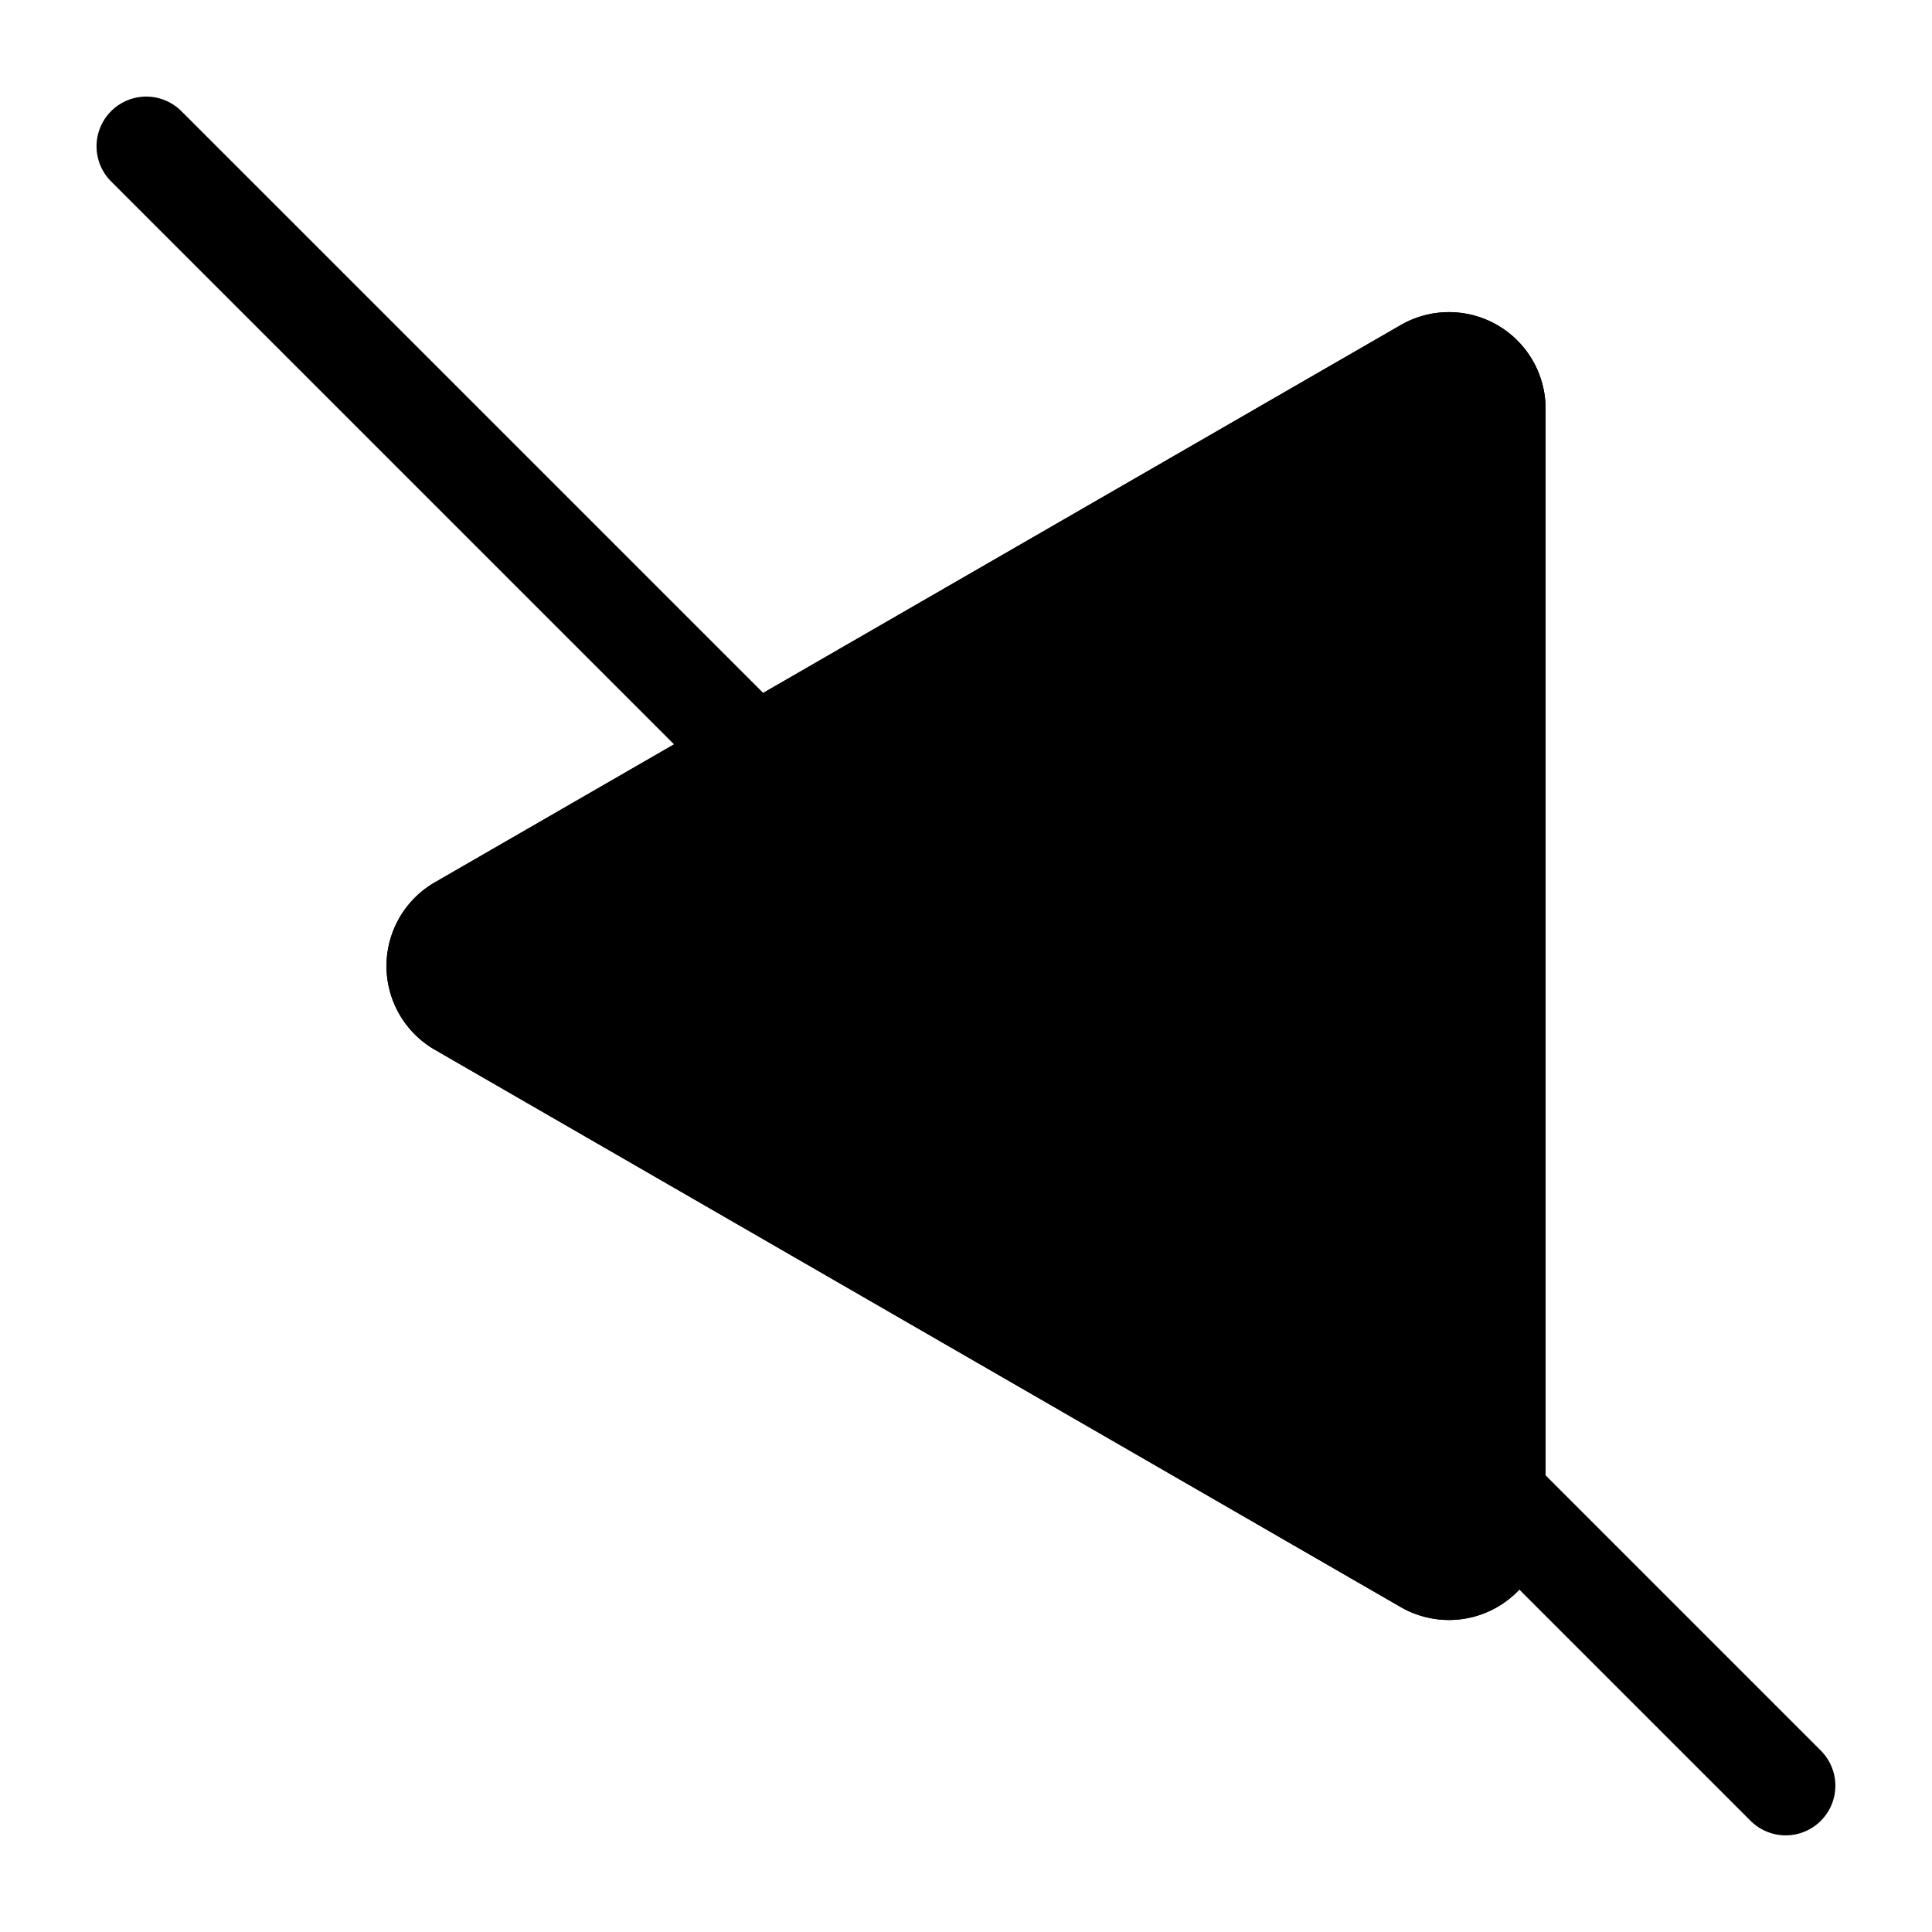 <svg xmlns="http://www.w3.org/2000/svg" width="3em" height="3em" viewBox="0 0 20 20"><g fill="currentColor"><path fill-rule="evenodd" d="M4.501 10.866a1 1 0 0 1 0-1.732l10-5.769A1 1 0 0 1 16 4.231V15.77a1 1 0 0 1-1.5.866z" clip-rule="evenodd"/><path fill-rule="evenodd" d="M14.5 3.365a1 1 0 0 1 1.5.866V15.77a1 1 0 0 1-1.5.866l-9.999-5.769a1 1 0 0 1 0-1.732zM9.003 10L13 12.306V7.694z" clip-rule="evenodd"/><path d="M1.15 1.878a.514.514 0 0 1 .728-.727l16.971 16.971a.514.514 0 0 1-.727.727z"/></g></svg>